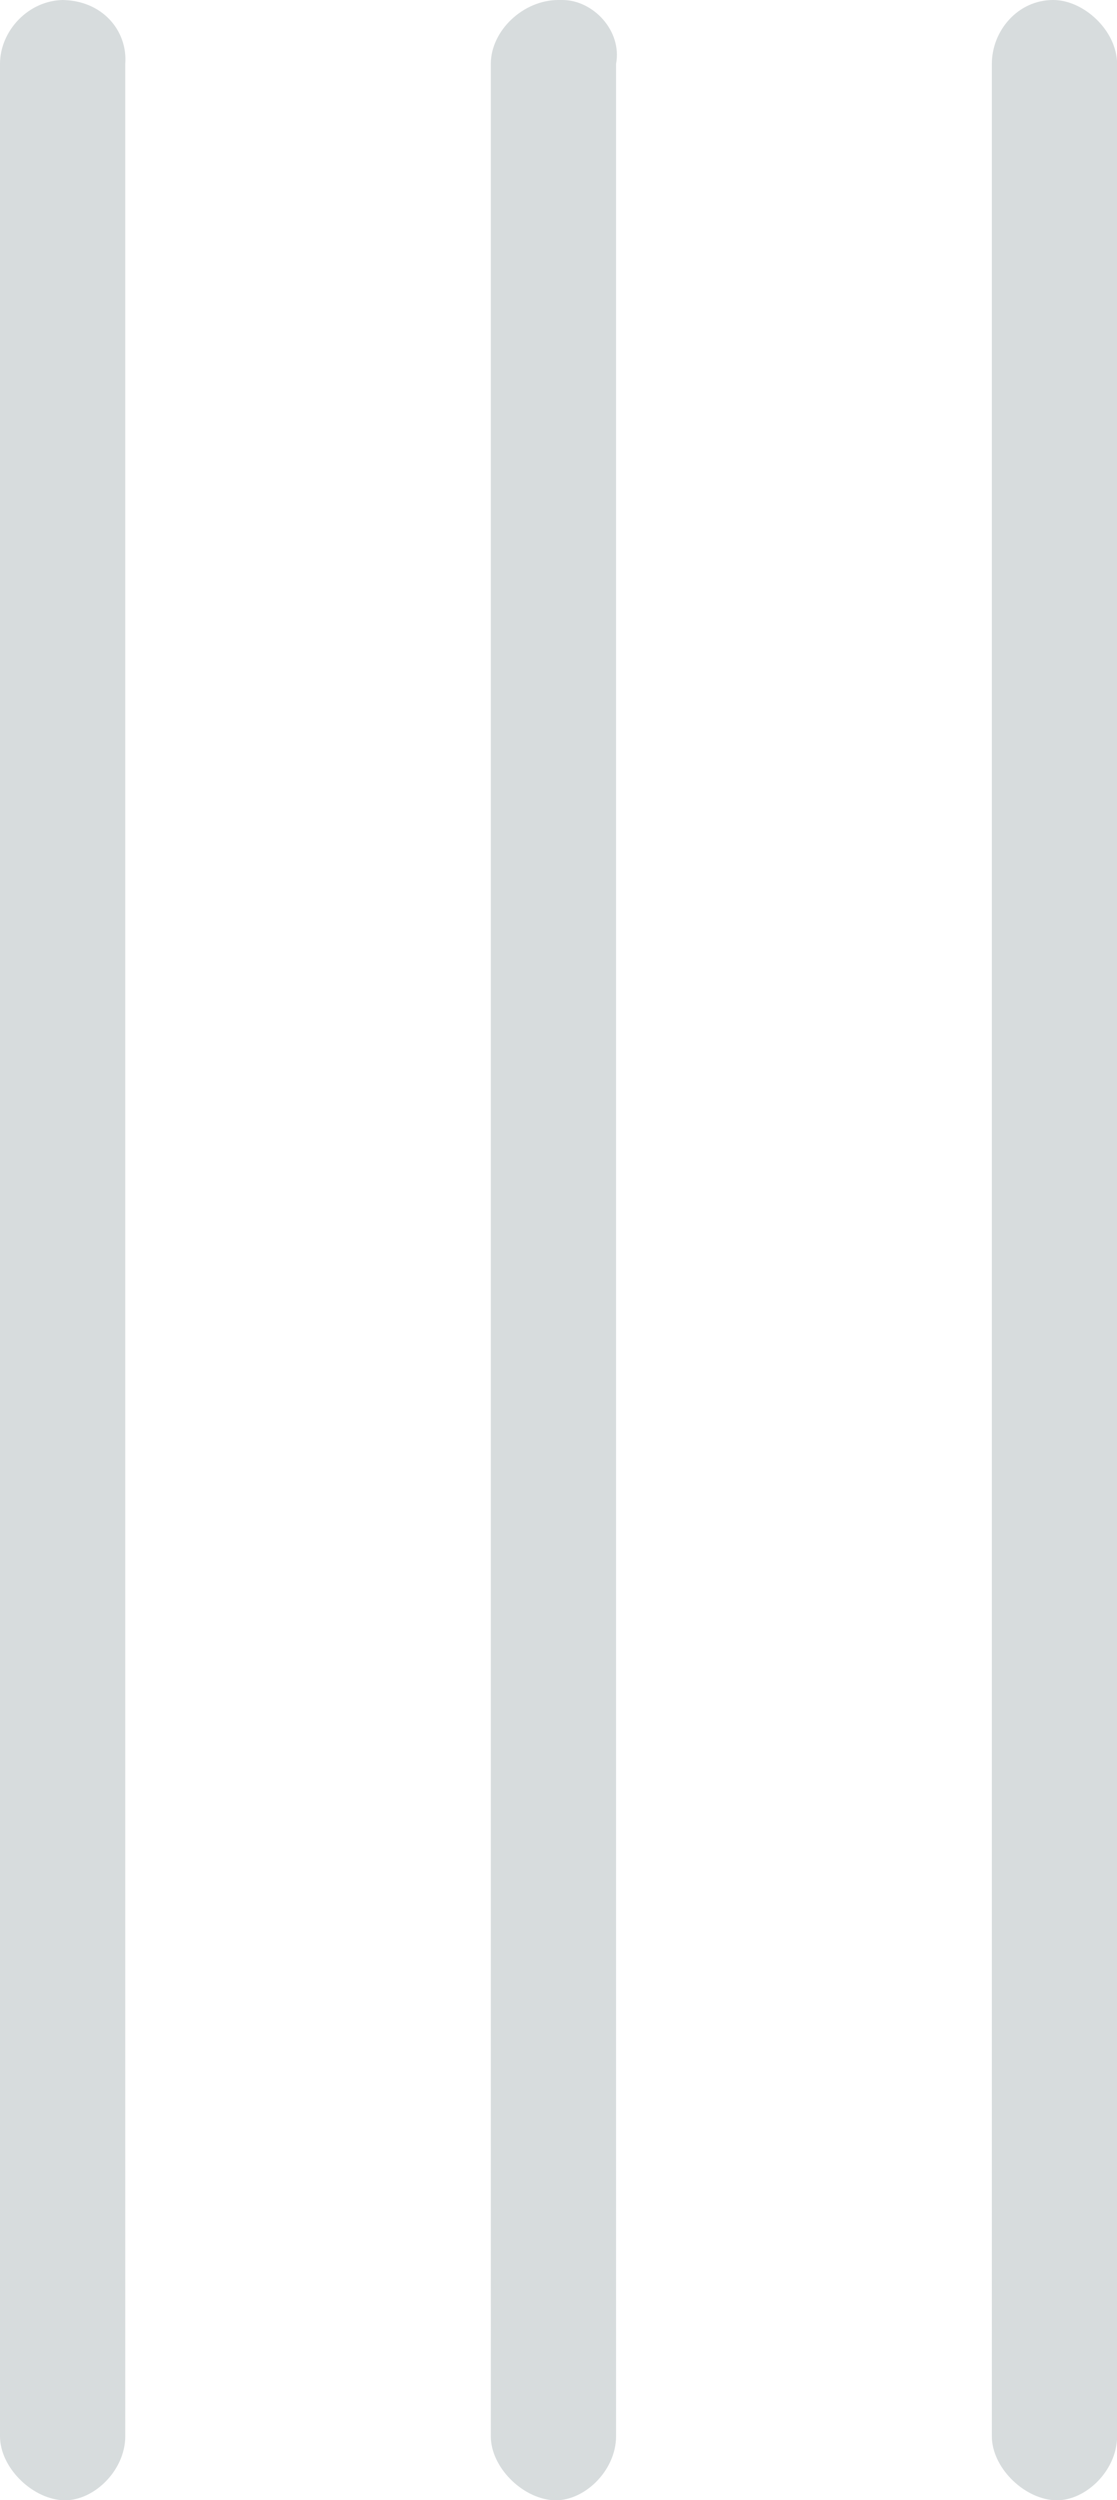 <svg xmlns="http://www.w3.org/2000/svg" xmlns:xlink="http://www.w3.org/1999/xlink" version="1.1" x="0px" y="0px" width="10.924px" height="24.432px" viewBox="0 0 10.924 24.432" enable-background="new 0 0 10.924 24.432" xml:space="preserve"><style>.style0{fill:	#D7DCDD;}</style><g><path d="M10.299 0C9.954 0 9.7 0.3 9.7 0.625v23.182c0 0.3 0.3 0.6 0.6 0.625s0.625-0.28 0.625-0.625 V0.625C10.924 0.3 10.6 0 10.3 0z" class="style0"/><path d="M5.461 0C5.116 0 4.8 0.3 4.8 0.625v23.182c0 0.3 0.3 0.6 0.6 0.625s0.625-0.28 0.625-0.625 V0.625C6.086 0.3 5.8 0 5.5 0z" class="style0"/><path d="M0.625 0C0.28 0 0 0.3 0 0.625v23.182c0 0.3 0.3 0.6 0.6 0.625s0.625-0.28 0.625-0.625V0.625 C1.25 0.3 1 0 0.6 0z" class="style0"/></g></svg>